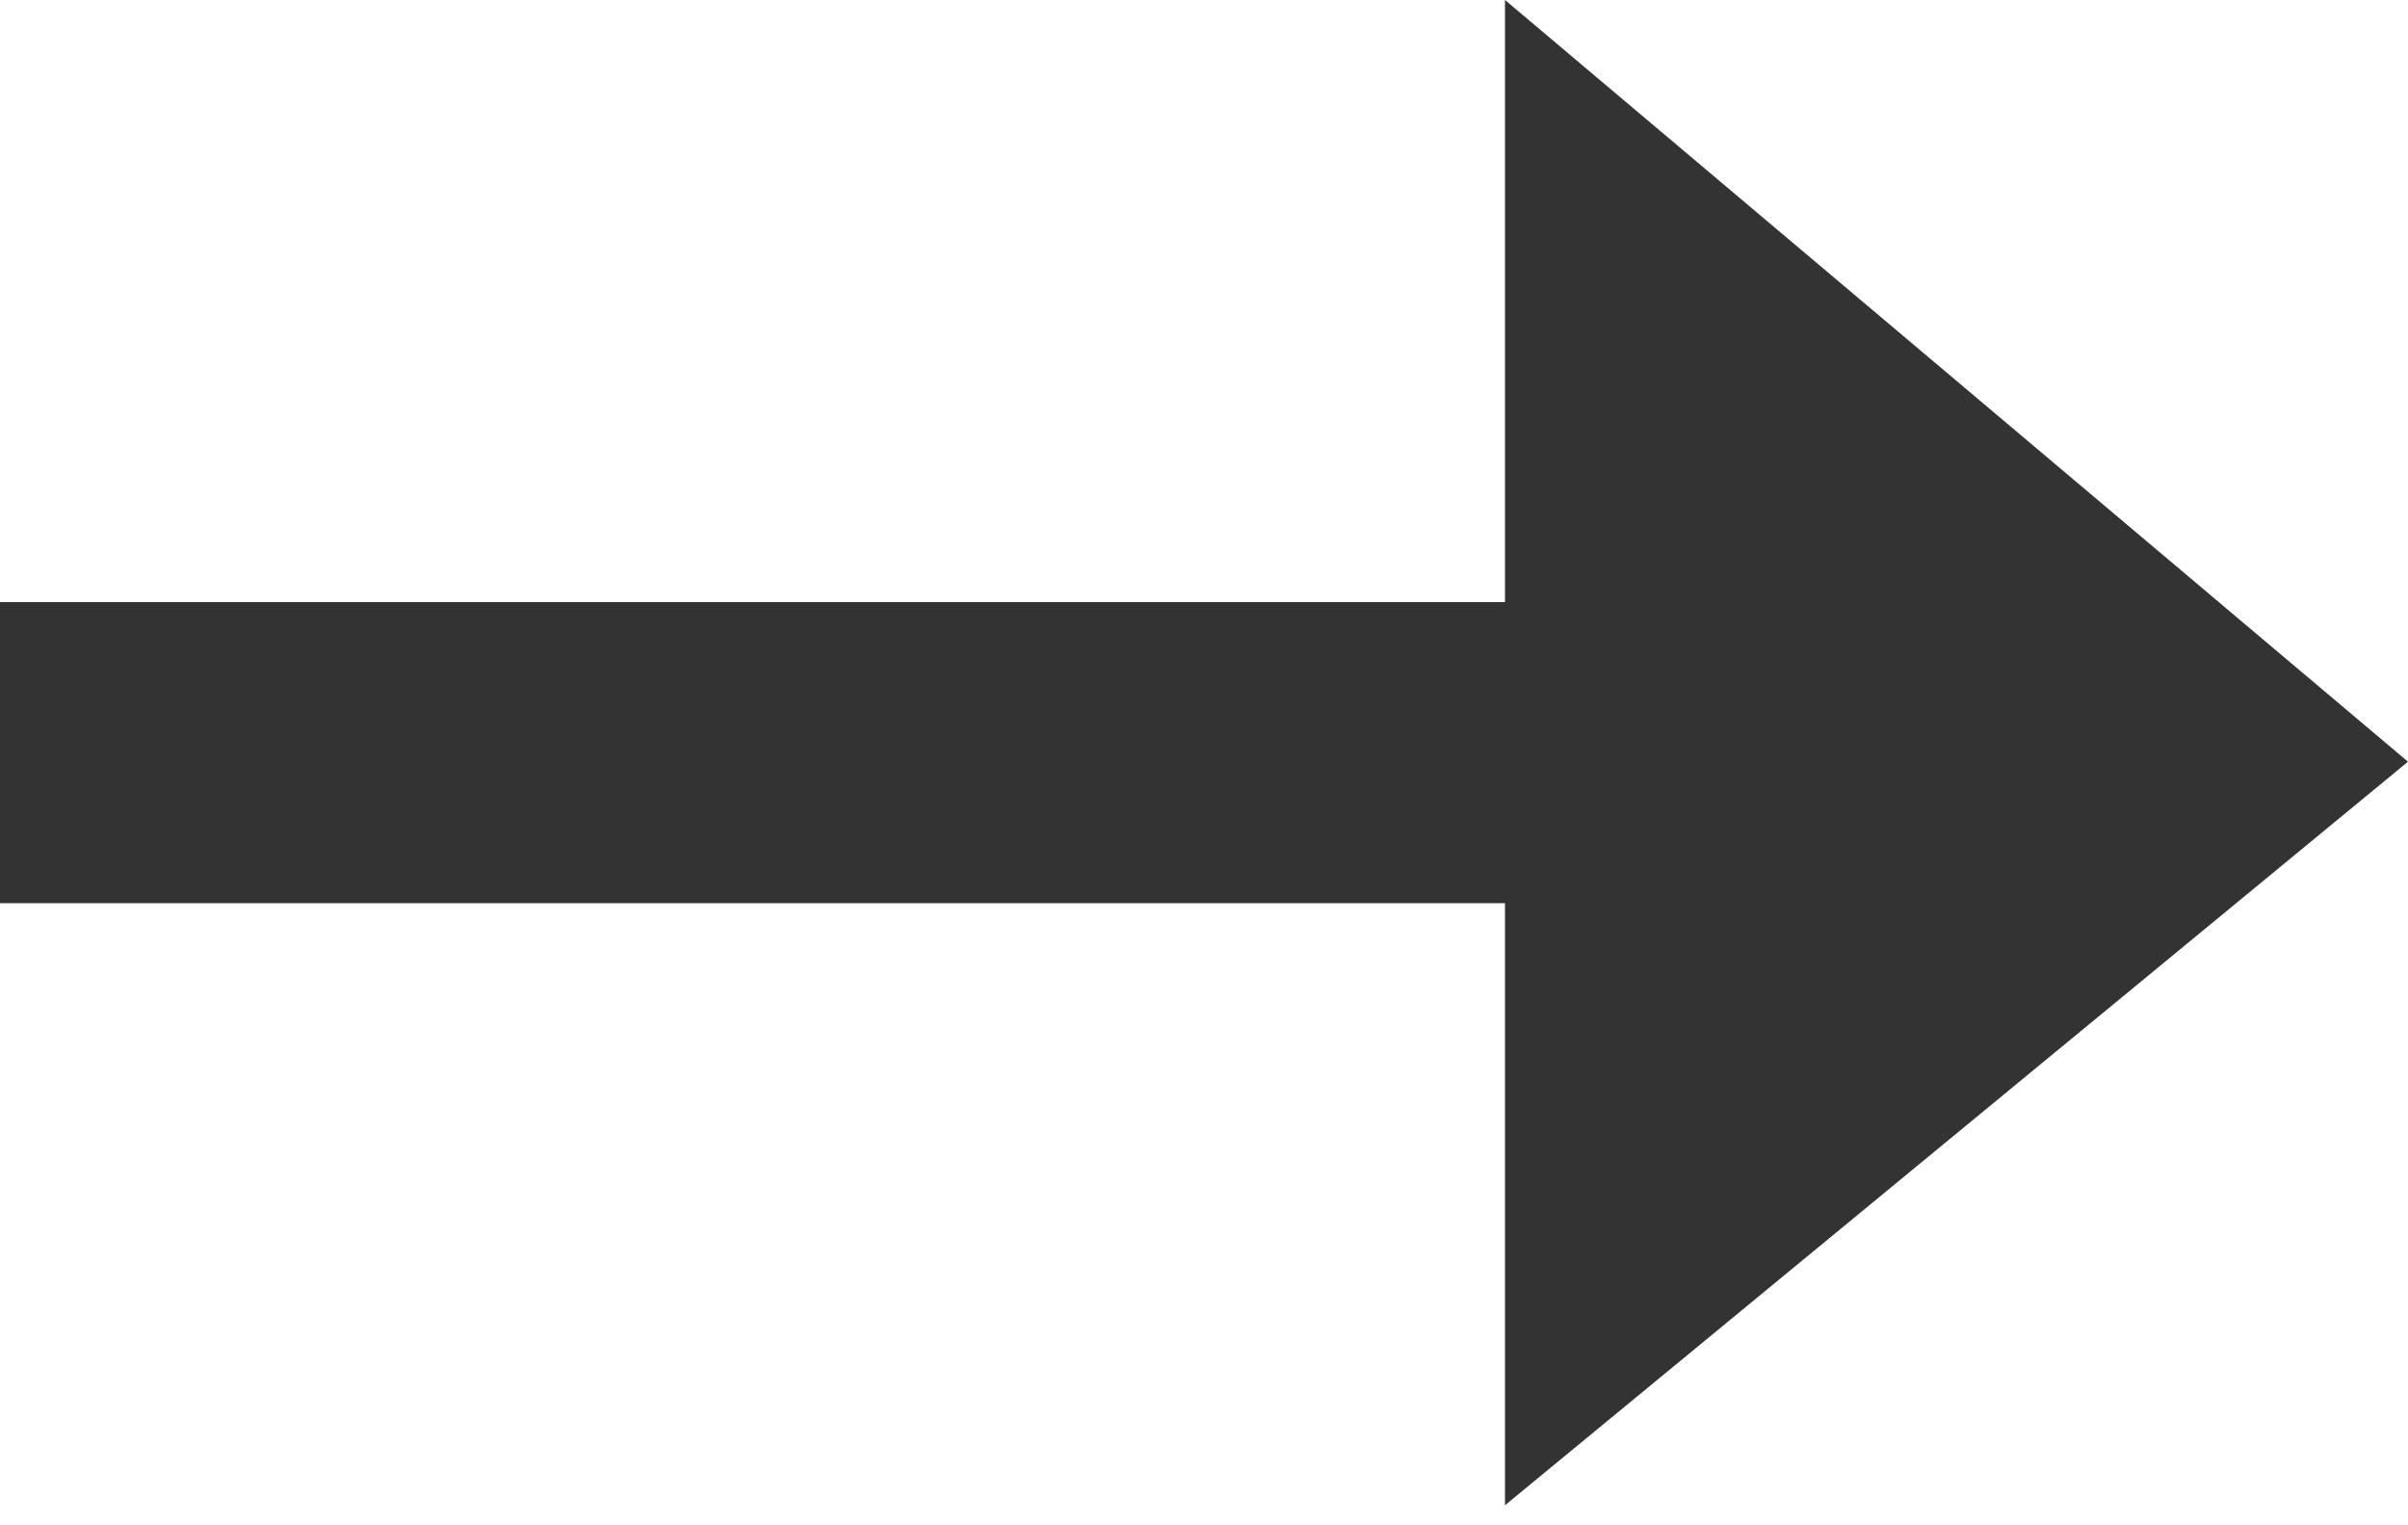 <?xml version="1.0" encoding="UTF-8" standalone="no"?>
<svg width="30px" height="19px" viewBox="0 0 30 19" version="1.1" xmlns="http://www.w3.org/2000/svg" xmlns:xlink="http://www.w3.org/1999/xlink">
  <g stroke="none" stroke-width="1" fill="none" fill-rule="evenodd">
    <path d="M0,9.488 L11.25,18.75 L11.25,11.25 L30,11.25 L30,7.5 L11.25,7.5 L11.25,0 L0,9.488 Z" fill="#333333" transform="translate(15, 9.375) scale(-1, 1) translate(-15, -9.375)"></path>
  </g>
</svg>